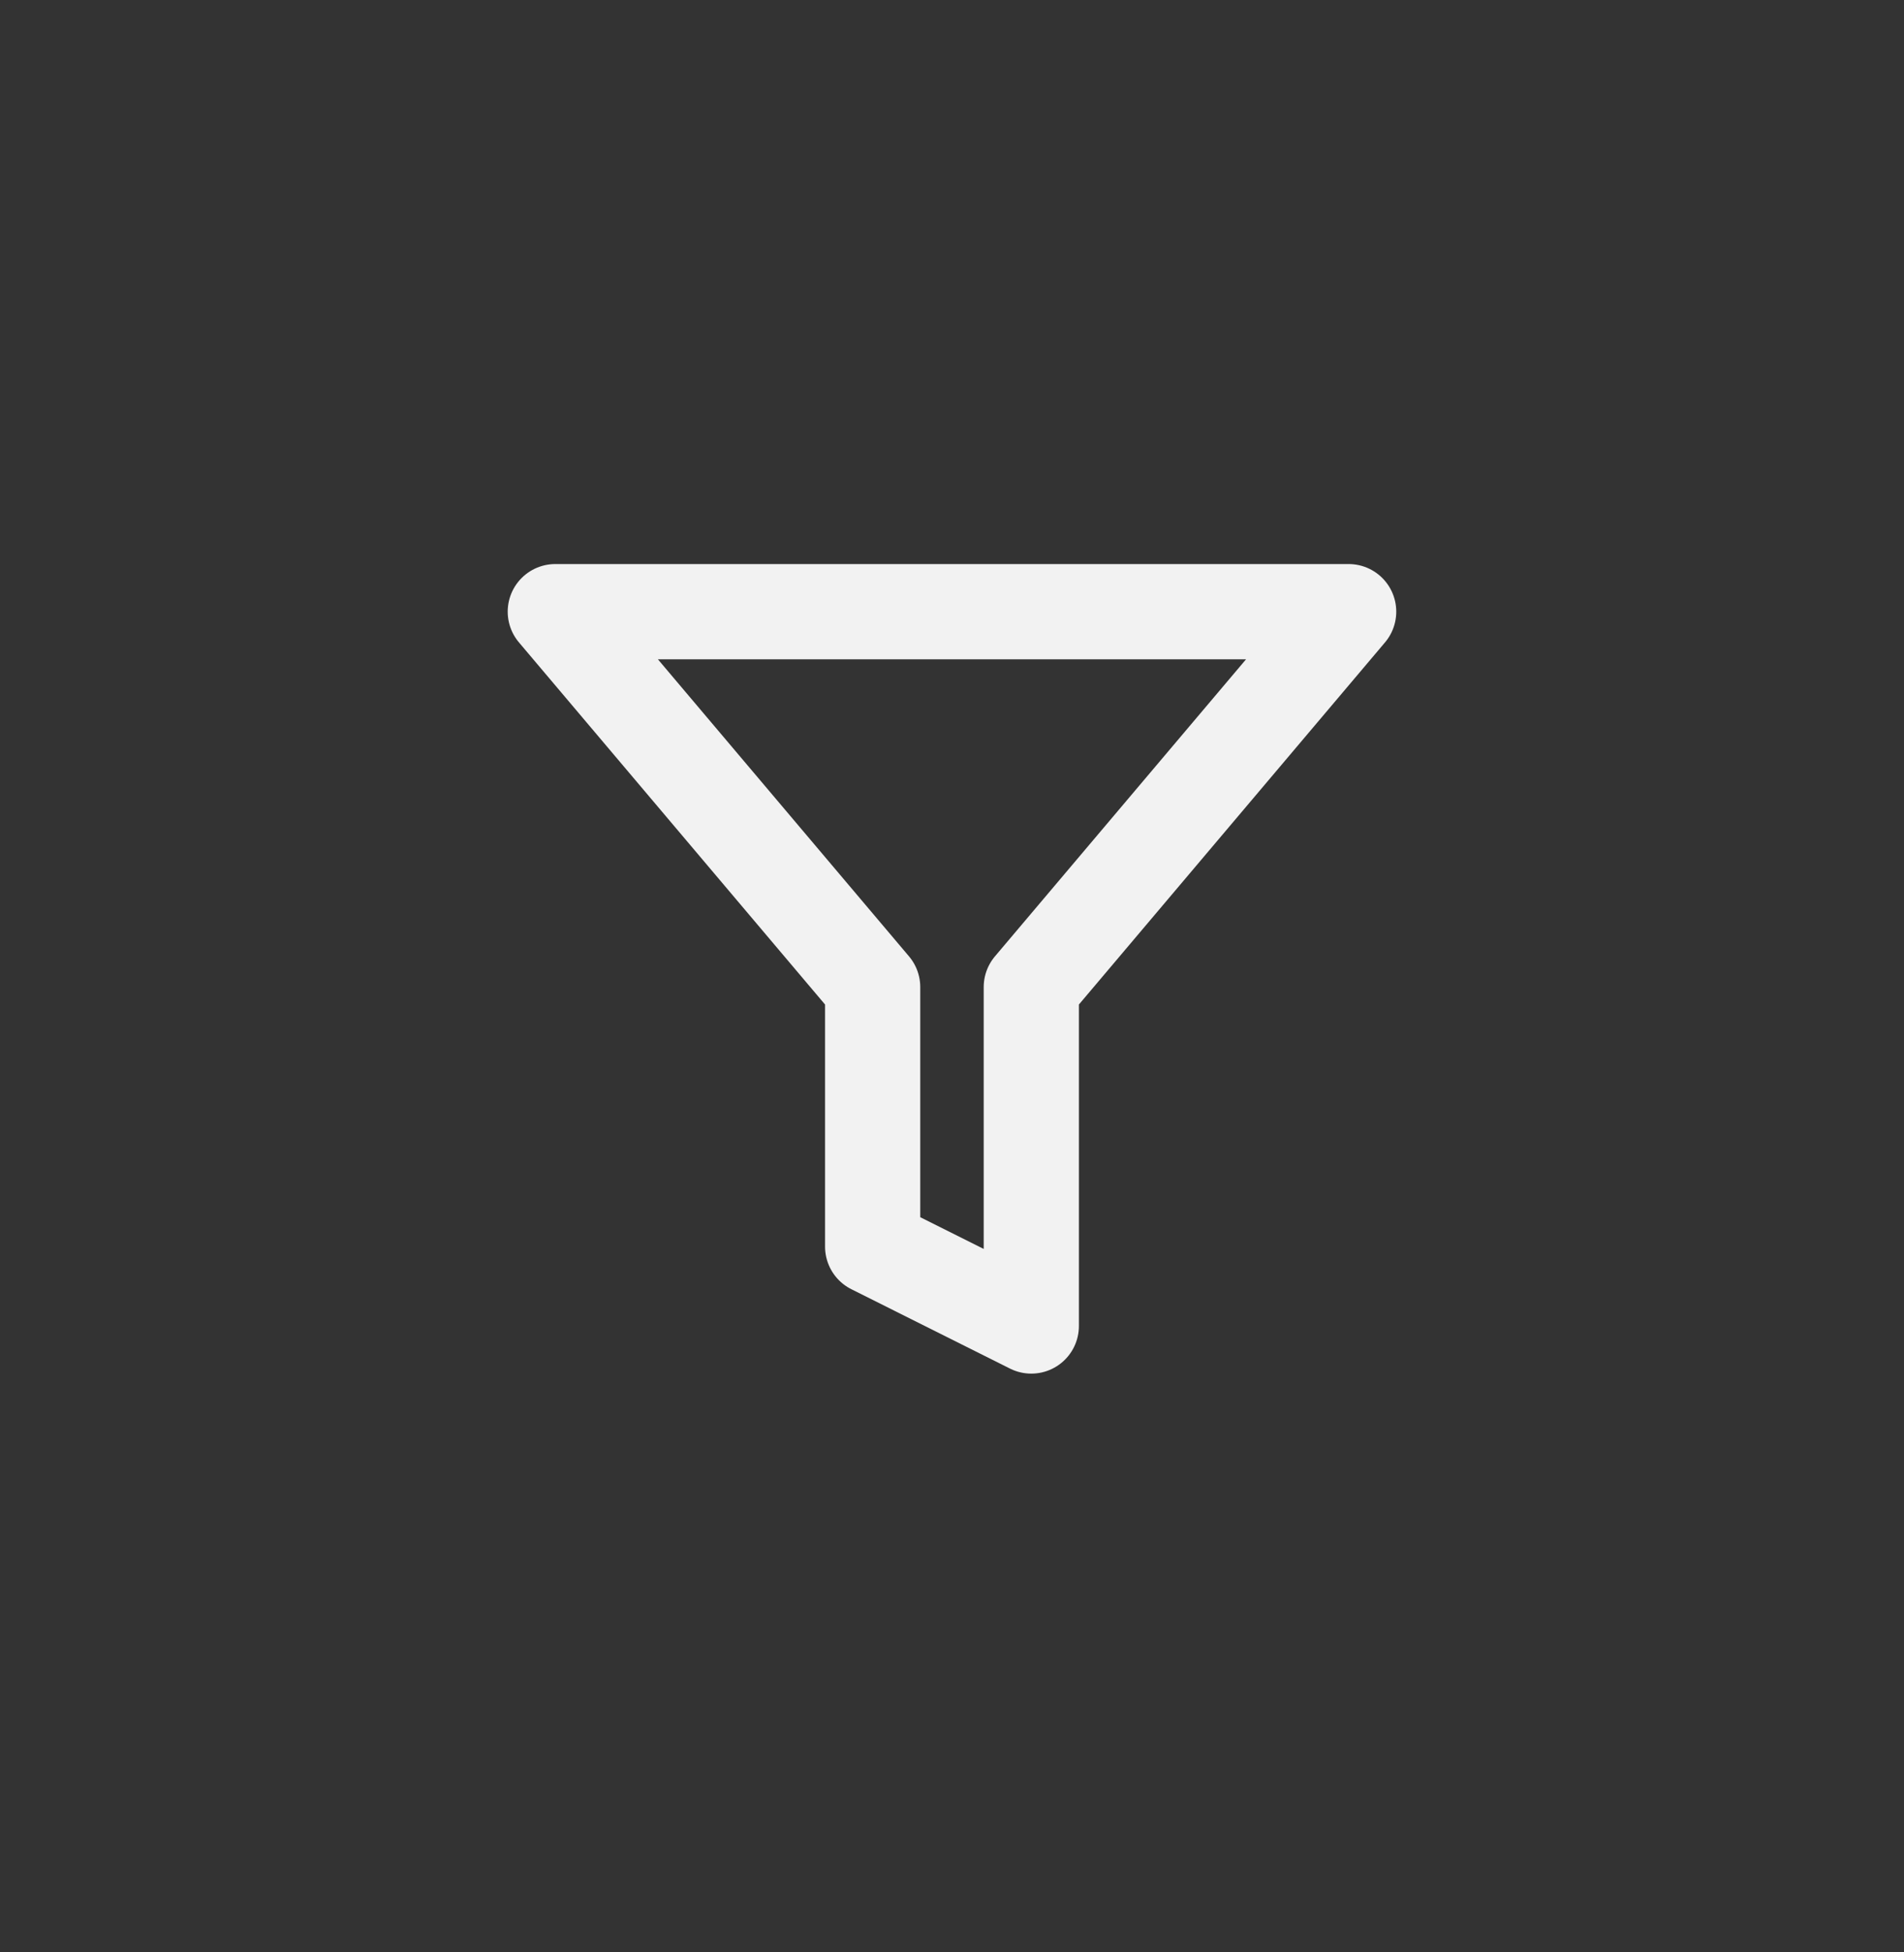 <svg width="40" height="41" viewBox="0 0 40 41" fill="none" xmlns="http://www.w3.org/2000/svg">
<rect x="0" y="0" width="40" height="41" fill="#333333" stroke="none"/>
<path d="M28.333 12.845H11.666L18.333 20.729V26.179L21.666 27.846V20.729L28.333 12.845Z" stroke="#F2F2F2" stroke-width="2" stroke-linecap="round" stroke-linejoin="round"/>
</svg>

